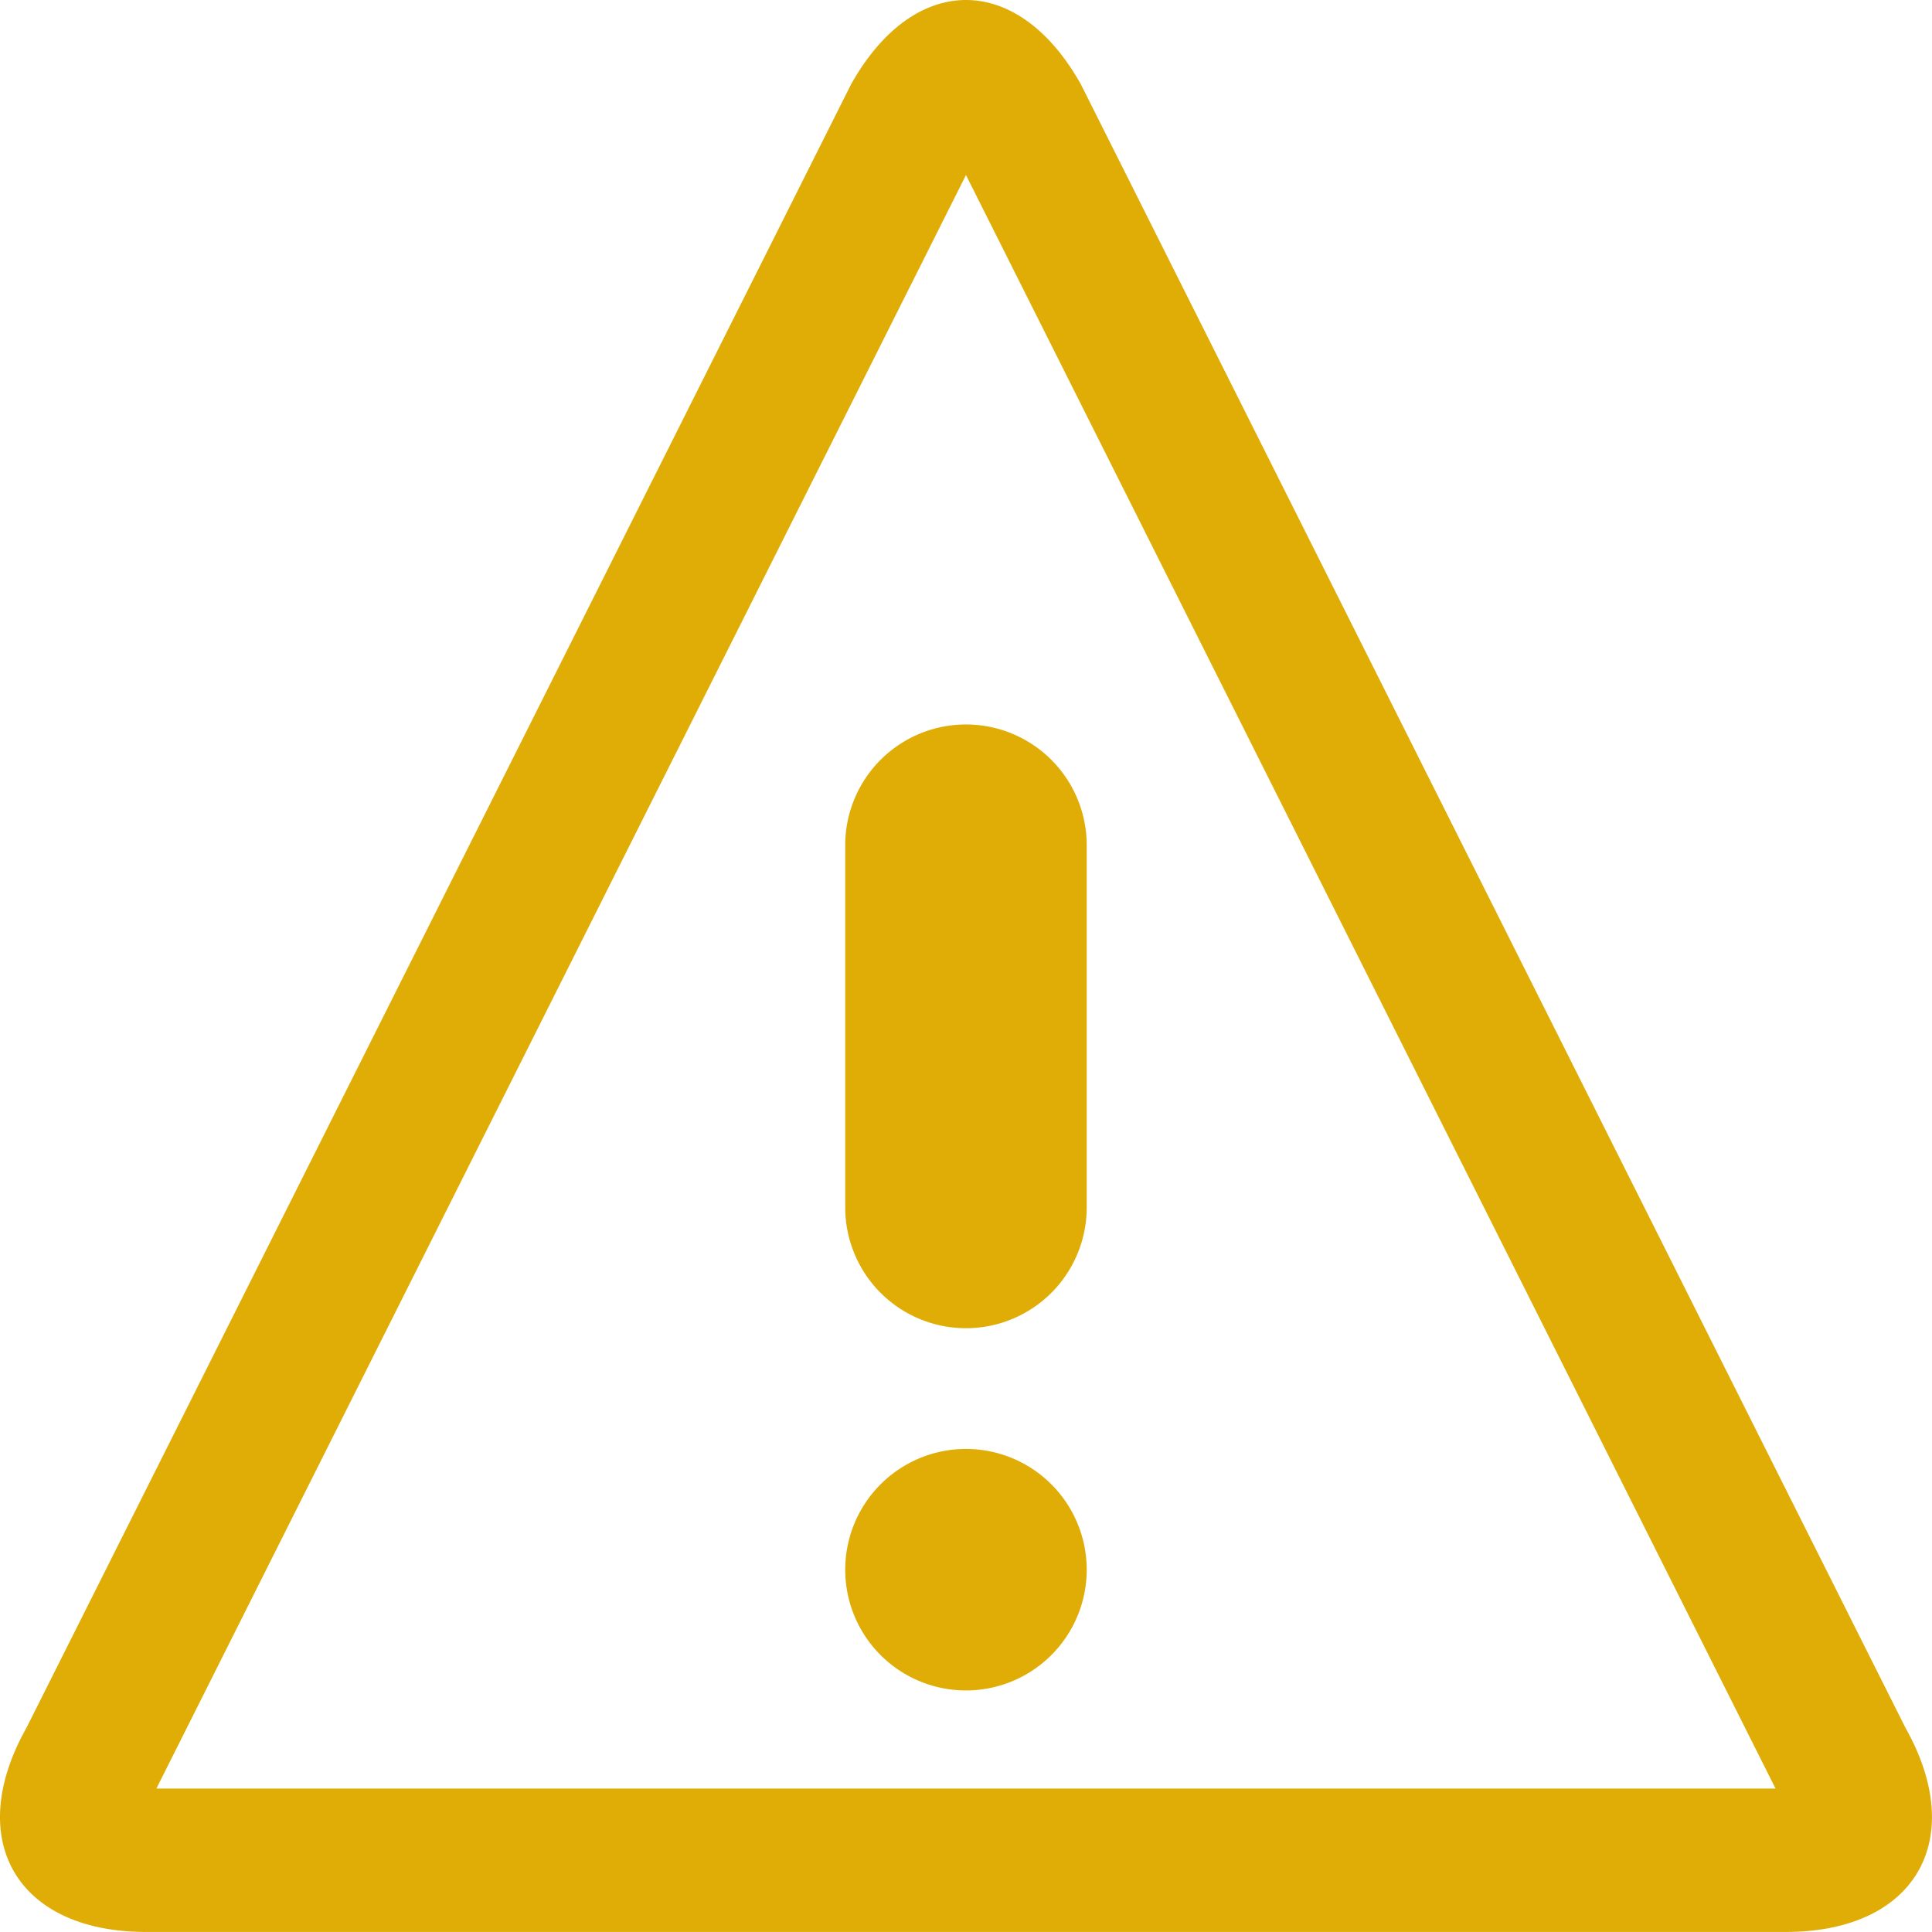 <svg xmlns="http://www.w3.org/2000/svg" width="30.849" height="30.849" viewBox="199.576 57 30.849 30.849"><path d="m215 59.795 12.927 25.764h-25.854L215 59.795ZM215 57c-.665 0-1.33.448-1.834 1.345l-13.167 26.243c-1.009 1.793-.15 3.26 1.907 3.26h26.188c2.058 0 2.916-1.467 1.907-3.26l-13.167-26.243C216.33 57.448 215.665 57 215 57Zm1.928 25.064a1.928 1.928 0 1 1-3.856 0 1.928 1.928 0 0 1 3.856 0ZM215 78.208a1.928 1.928 0 0 1-1.928-1.928v-5.784a1.928 1.928 0 0 1 3.856 0v5.784A1.928 1.928 0 0 1 215 78.208Z" fill="#e0ad07" fill-rule="evenodd" data-name="Icon metro-warning"/></svg>